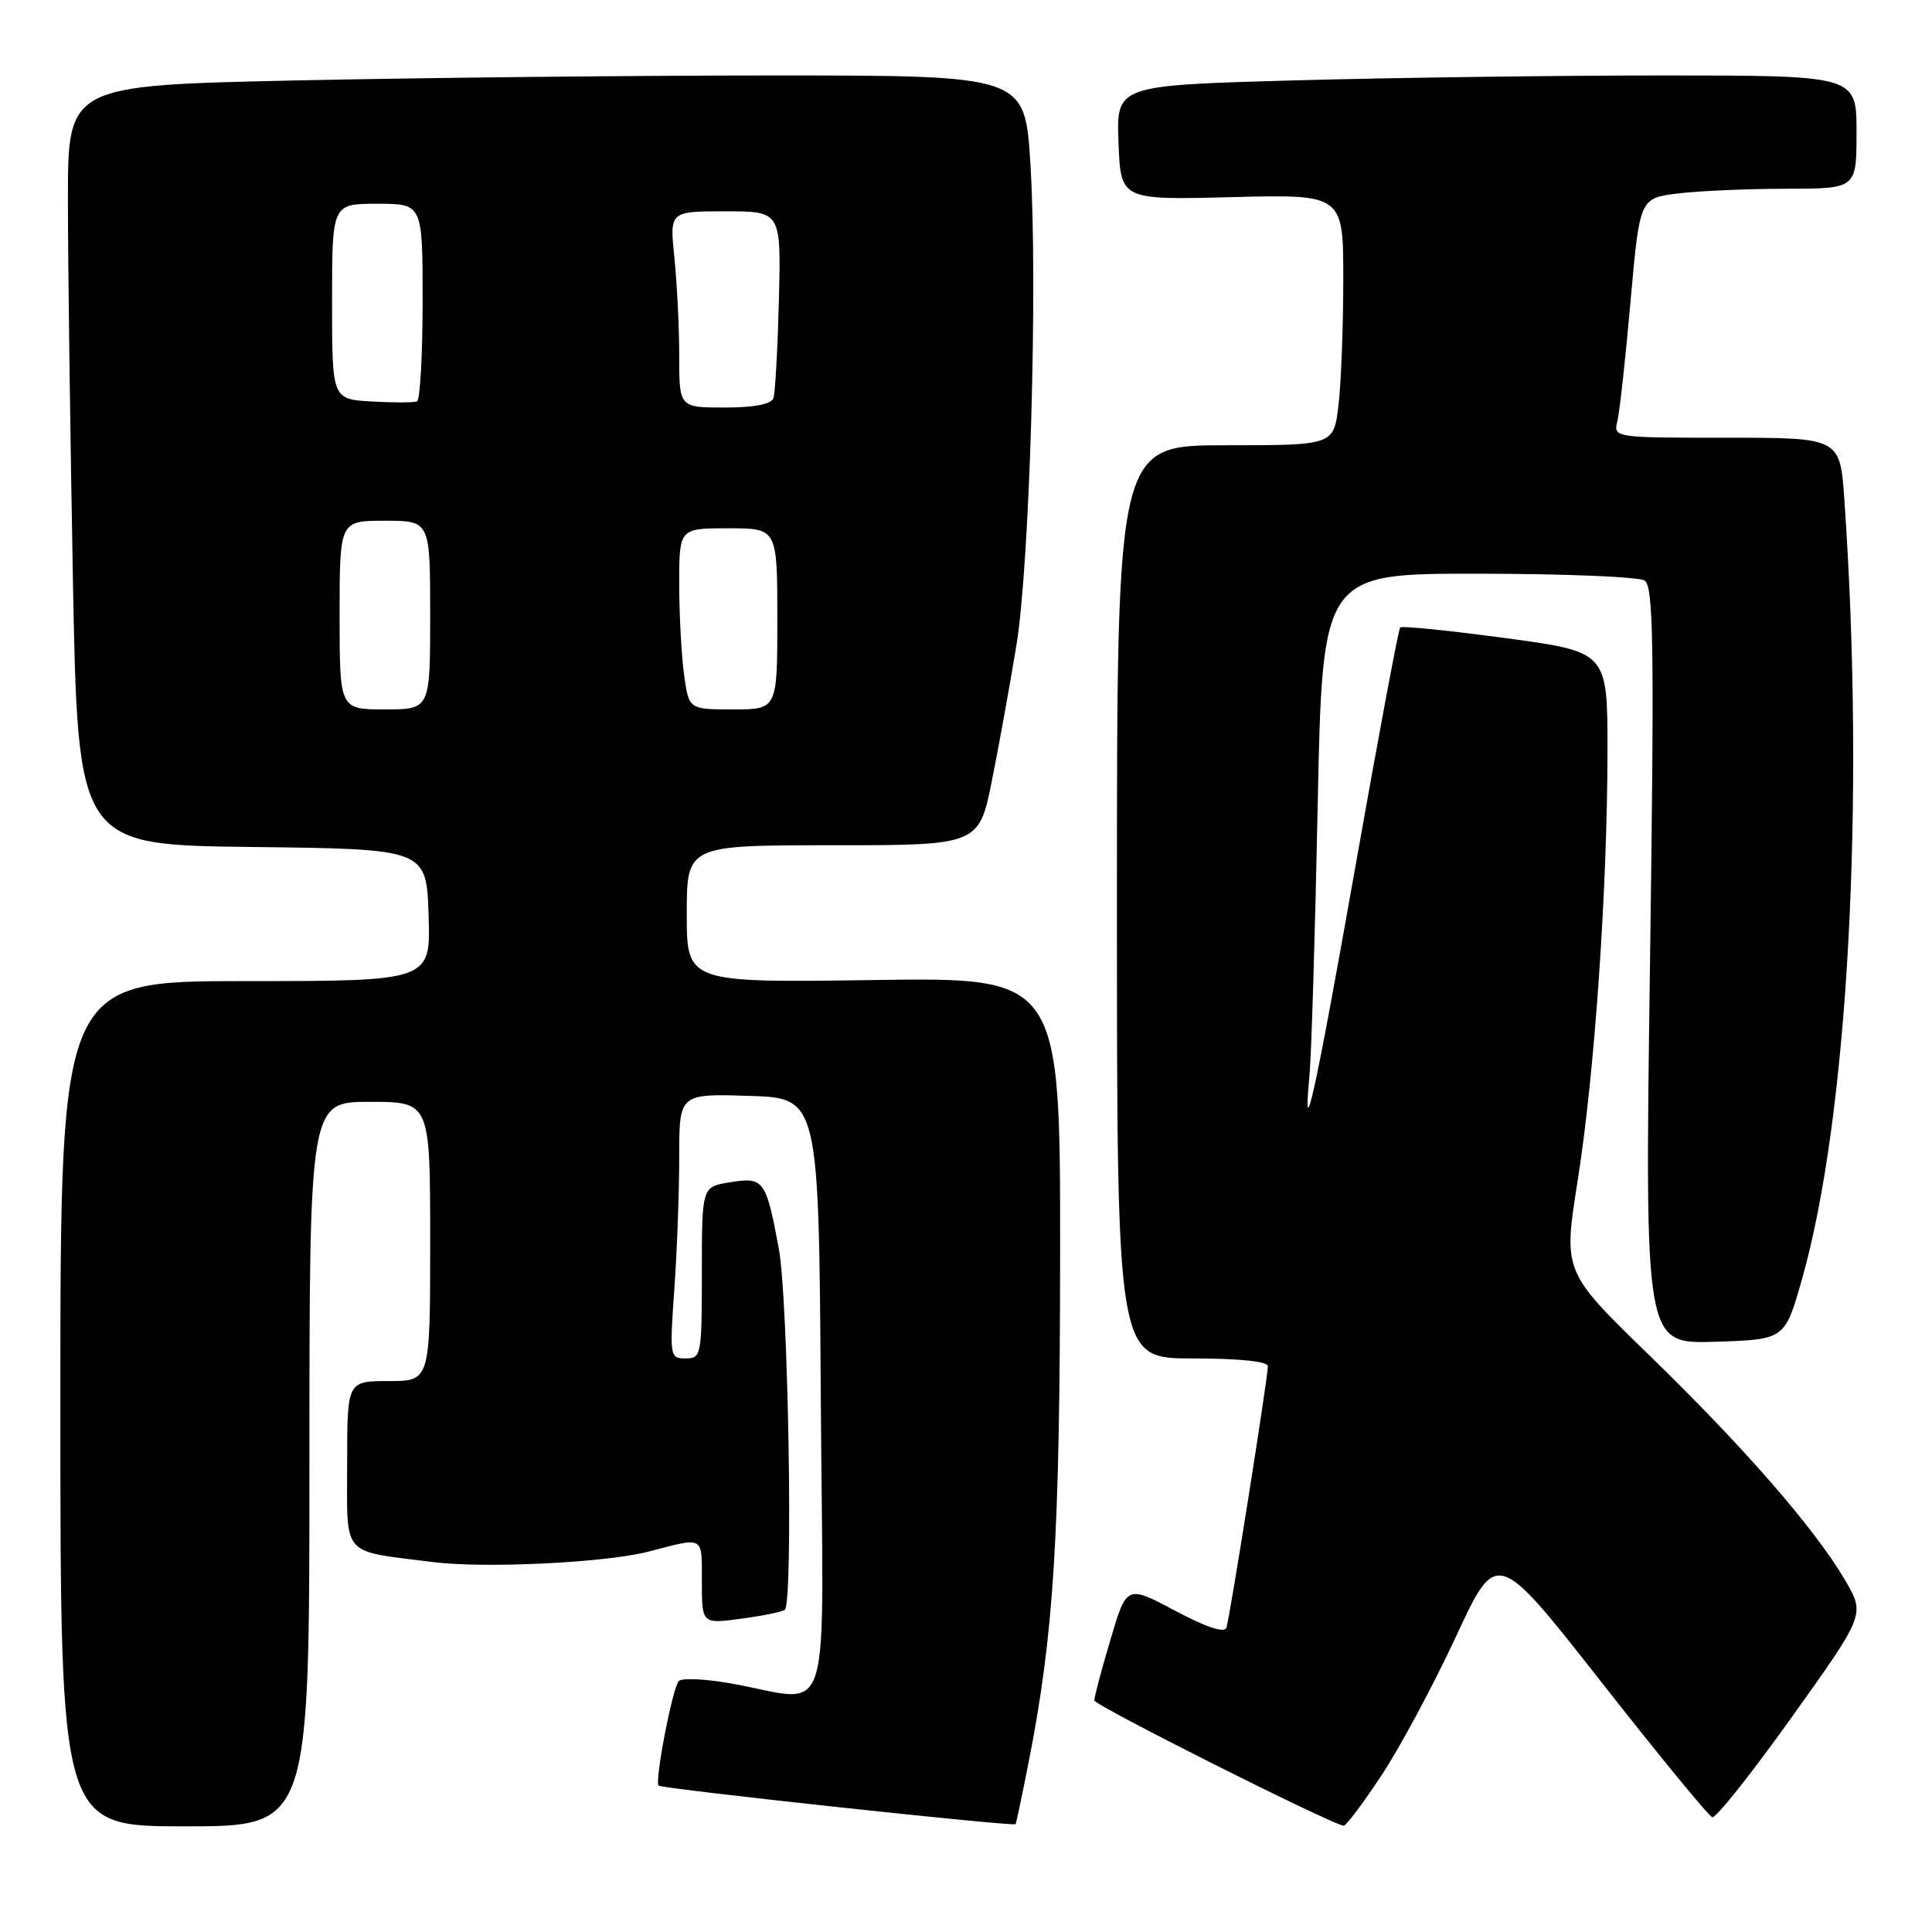 <?xml version="1.0" encoding="UTF-8" standalone="no"?>
<!DOCTYPE svg PUBLIC "-//W3C//DTD SVG 1.1//EN" "http://www.w3.org/Graphics/SVG/1.1/DTD/svg11.dtd" >
<svg xmlns="http://www.w3.org/2000/svg" xmlns:xlink="http://www.w3.org/1999/xlink" version="1.1" viewBox="0 0 256 256">
 <g >
 <path fill="currentColor"
d=" M 41.00 194.00 C 41.00 146.00 41.00 146.00 49.00 146.00 C 57.00 146.00 57.00 146.00 57.00 164.50 C 57.00 183.00 57.00 183.00 51.50 183.00 C 46.00 183.00 46.00 183.00 46.00 193.93 C 46.00 206.49 45.07 205.42 57.35 206.98 C 64.23 207.85 80.30 207.07 86.00 205.58 C 93.38 203.65 93.00 203.44 93.00 209.57 C 93.00 215.19 93.00 215.19 98.25 214.48 C 101.14 214.09 103.72 213.56 104.00 213.30 C 105.12 212.25 104.45 172.21 103.20 165.47 C 101.50 156.32 101.21 155.93 96.71 156.66 C 93.00 157.26 93.00 157.26 93.00 168.63 C 93.00 179.60 92.92 180.00 90.85 180.00 C 88.76 180.00 88.72 179.75 89.35 170.85 C 89.71 165.81 90.00 157.92 90.00 153.31 C 90.00 144.92 90.00 144.92 99.25 145.21 C 108.50 145.50 108.50 145.50 108.76 185.30 C 109.06 230.34 110.65 225.43 96.55 223.01 C 93.28 222.45 90.30 222.33 89.94 222.75 C 89.10 223.69 86.72 236.05 87.27 236.60 C 87.70 237.03 134.31 242.06 134.57 241.71 C 134.66 241.59 135.43 237.90 136.30 233.50 C 139.64 216.53 140.44 203.67 140.47 166.50 C 140.50 129.50 140.50 129.50 115.75 129.86 C 91.00 130.21 91.00 130.21 91.00 121.10 C 91.00 112.00 91.00 112.00 110.36 112.00 C 129.73 112.00 129.73 112.00 131.47 103.25 C 132.43 98.44 133.87 90.45 134.68 85.50 C 136.46 74.60 137.53 37.65 136.53 21.63 C 135.80 10.00 135.80 10.00 102.56 10.00 C 84.28 10.00 55.75 10.30 39.16 10.66 C 9.00 11.32 9.00 11.32 9.00 26.41 C 9.00 34.71 9.30 57.35 9.66 76.73 C 10.32 111.96 10.32 111.96 33.41 112.23 C 56.50 112.50 56.50 112.50 56.79 121.25 C 57.08 130.00 57.08 130.00 32.54 130.00 C 8.00 130.00 8.00 130.00 8.00 186.00 C 8.00 242.00 8.00 242.00 24.50 242.00 C 41.00 242.00 41.00 242.00 41.00 194.00 Z  M 183.05 235.25 C 185.51 231.54 189.95 223.26 192.92 216.86 C 198.33 205.22 198.33 205.22 212.17 222.86 C 219.78 232.56 226.40 240.63 226.88 240.79 C 227.36 240.95 232.11 234.97 237.44 227.50 C 247.14 213.92 247.14 213.92 244.49 209.39 C 240.48 202.55 231.08 191.75 218.46 179.50 C 207.14 168.50 207.14 168.50 209.04 156.50 C 211.29 142.38 212.99 117.80 213.00 99.43 C 213.00 86.37 213.00 86.37 199.47 84.55 C 192.02 83.55 185.75 82.91 185.53 83.14 C 185.31 83.36 182.63 97.66 179.58 114.92 C 174.24 145.11 172.54 152.79 173.52 142.39 C 173.77 139.70 174.26 123.66 174.60 106.75 C 175.23 76.00 175.23 76.00 195.86 76.02 C 207.21 76.02 217.14 76.43 217.91 76.92 C 219.11 77.68 219.22 85.32 218.63 127.95 C 217.94 178.08 217.94 178.08 227.22 177.79 C 236.50 177.50 236.50 177.50 238.76 169.54 C 244.89 148.01 247.16 106.22 244.39 66.25 C 243.82 58.00 243.82 58.00 228.80 58.00 C 213.78 58.00 213.78 58.00 214.32 55.75 C 214.62 54.51 215.40 47.37 216.06 39.87 C 217.27 26.25 217.27 26.25 222.38 25.63 C 225.20 25.29 231.66 25.01 236.75 25.01 C 246.00 25.00 246.00 25.00 246.00 17.50 C 246.00 10.00 246.00 10.00 220.25 10.00 C 206.09 10.00 184.02 10.30 171.21 10.66 C 147.92 11.32 147.92 11.32 148.21 18.91 C 148.50 26.50 148.50 26.50 163.25 26.12 C 178.00 25.75 178.00 25.75 177.99 37.12 C 177.99 43.38 177.70 50.86 177.35 53.75 C 176.72 59.00 176.72 59.00 162.36 59.00 C 148.00 59.00 148.00 59.00 148.00 119.50 C 148.00 180.00 148.00 180.00 158.00 180.00 C 164.20 180.00 168.00 180.39 168.00 181.03 C 168.00 182.53 162.97 214.29 162.51 215.67 C 162.26 216.43 159.87 215.64 155.71 213.43 C 149.29 210.02 149.29 210.02 147.14 217.26 C 145.96 221.24 145.00 224.86 145.00 225.31 C 145.00 225.96 176.21 241.65 178.04 241.92 C 178.34 241.96 180.60 238.96 183.05 235.25 Z  M 45.00 81.50 C 45.00 69.00 45.00 69.00 51.00 69.00 C 57.00 69.00 57.00 69.00 57.00 81.50 C 57.00 94.00 57.00 94.00 51.00 94.00 C 45.00 94.00 45.00 94.00 45.00 81.50 Z  M 90.64 89.36 C 90.29 86.81 90.00 81.41 90.00 77.36 C 90.00 70.00 90.00 70.00 96.50 70.00 C 103.00 70.00 103.00 70.00 103.00 82.00 C 103.00 94.00 103.00 94.00 97.14 94.00 C 91.27 94.00 91.27 94.00 90.64 89.36 Z  M 49.25 53.20 C 44.00 52.90 44.00 52.90 44.00 39.95 C 44.00 27.00 44.00 27.00 50.00 27.00 C 56.00 27.00 56.00 27.00 56.00 39.94 C 56.00 47.06 55.66 53.02 55.25 53.19 C 54.84 53.36 52.14 53.36 49.25 53.20 Z  M 90.00 47.15 C 90.00 43.38 89.71 37.53 89.36 34.15 C 88.72 28.00 88.72 28.00 96.11 28.00 C 103.50 28.00 103.50 28.00 103.21 39.75 C 103.04 46.21 102.72 52.06 102.49 52.75 C 102.21 53.56 99.96 54.00 96.03 54.00 C 90.00 54.00 90.00 54.00 90.00 47.15 Z "/>
</g>
</svg>